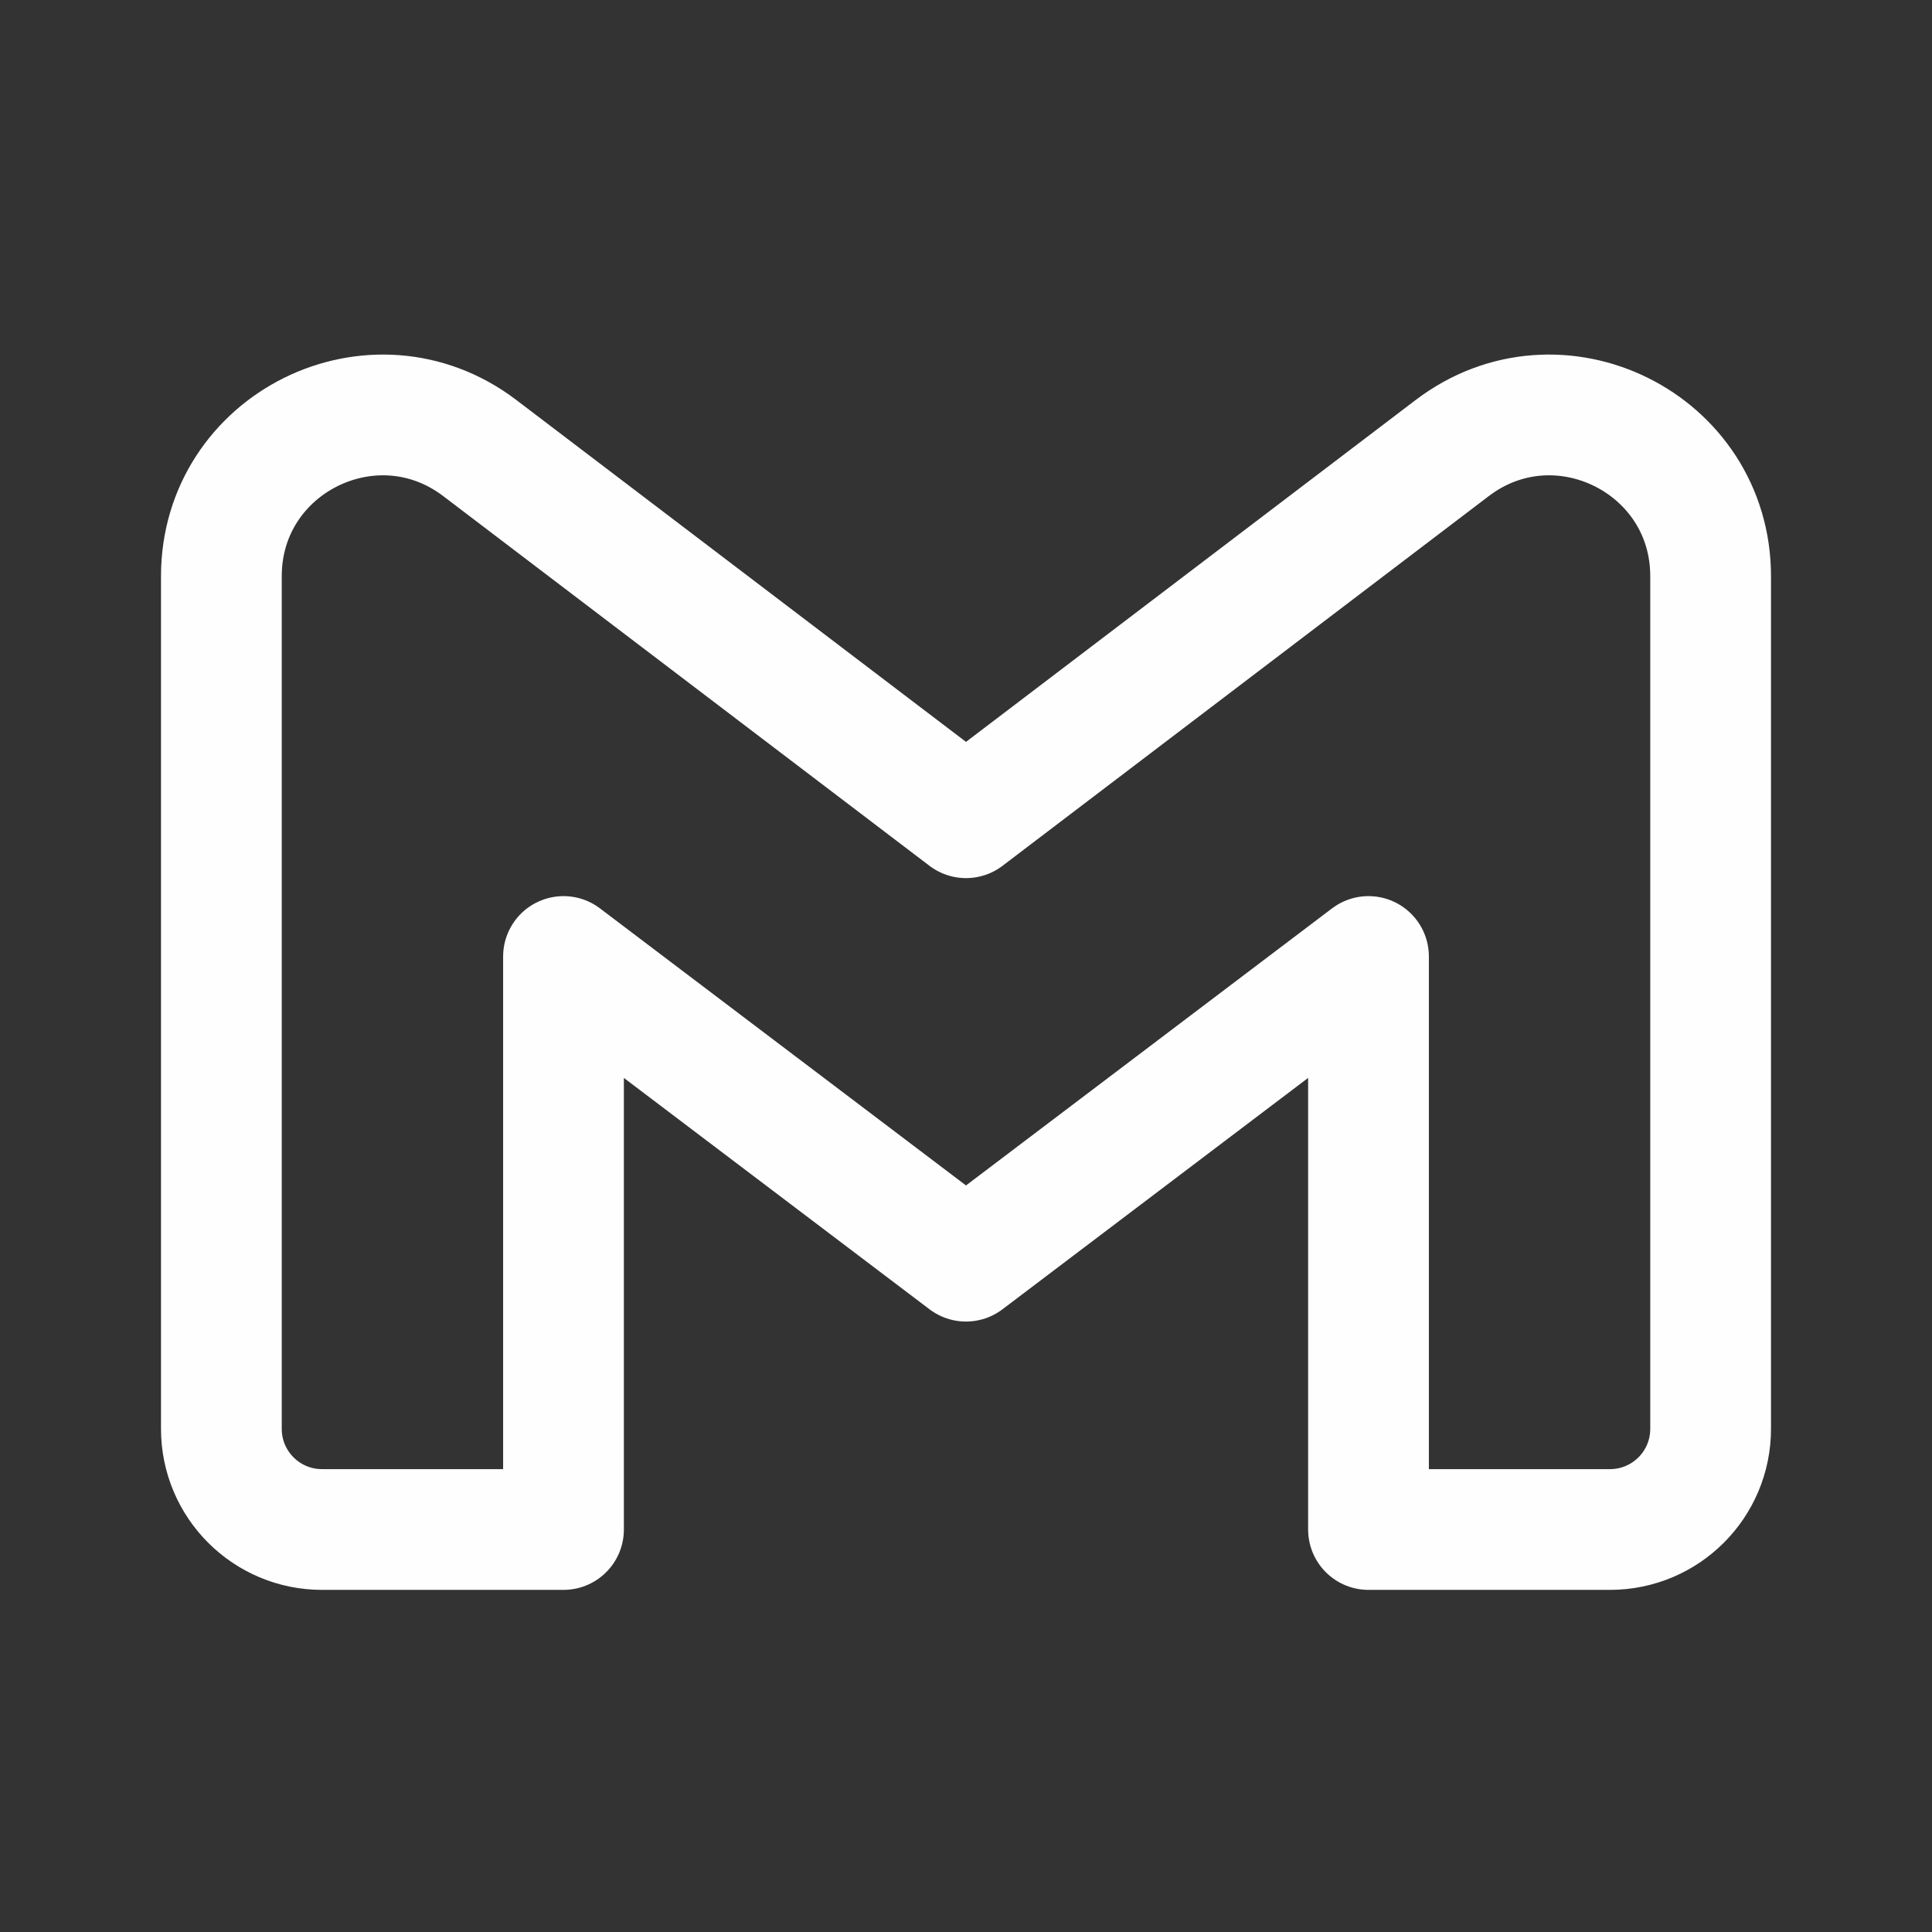 <!DOCTYPE svg PUBLIC "-//W3C//DTD SVG 1.1//EN" "http://www.w3.org/Graphics/SVG/1.1/DTD/svg11.dtd">
<!-- Uploaded to: SVG Repo, www.svgrepo.com, Transformed by: SVG Repo Mixer Tools -->
<svg width="64px" height="64px" viewBox="0 0 192 192" xmlns="http://www.w3.org/2000/svg" fill="none">
<rect x="0" y="0" width="192" height="192" fill="#333333" stroke="none"/>
<g id="SVGRepo_bgCarrier" stroke-width="0"/>
<g id="SVGRepo_tracerCarrier" stroke-linecap="round" stroke-linejoin="round"/>
<g id="SVGRepo_iconCarrier">
<path stroke="#FEFEFE" stroke-linejoin="round" stroke-width="12" d="M22 57.265V142c0 5.523 4.477 10 10 10h24V95.056l40 30.278 40-30.278V152h24c5.523 0 10-4.477 10-10V57.265c0-13.233-15.15-20.746-25.684-12.736L96 81.265 47.684 44.53C37.15 36.519 22 44.032 22 57.265Z"/>
</g>
</svg>